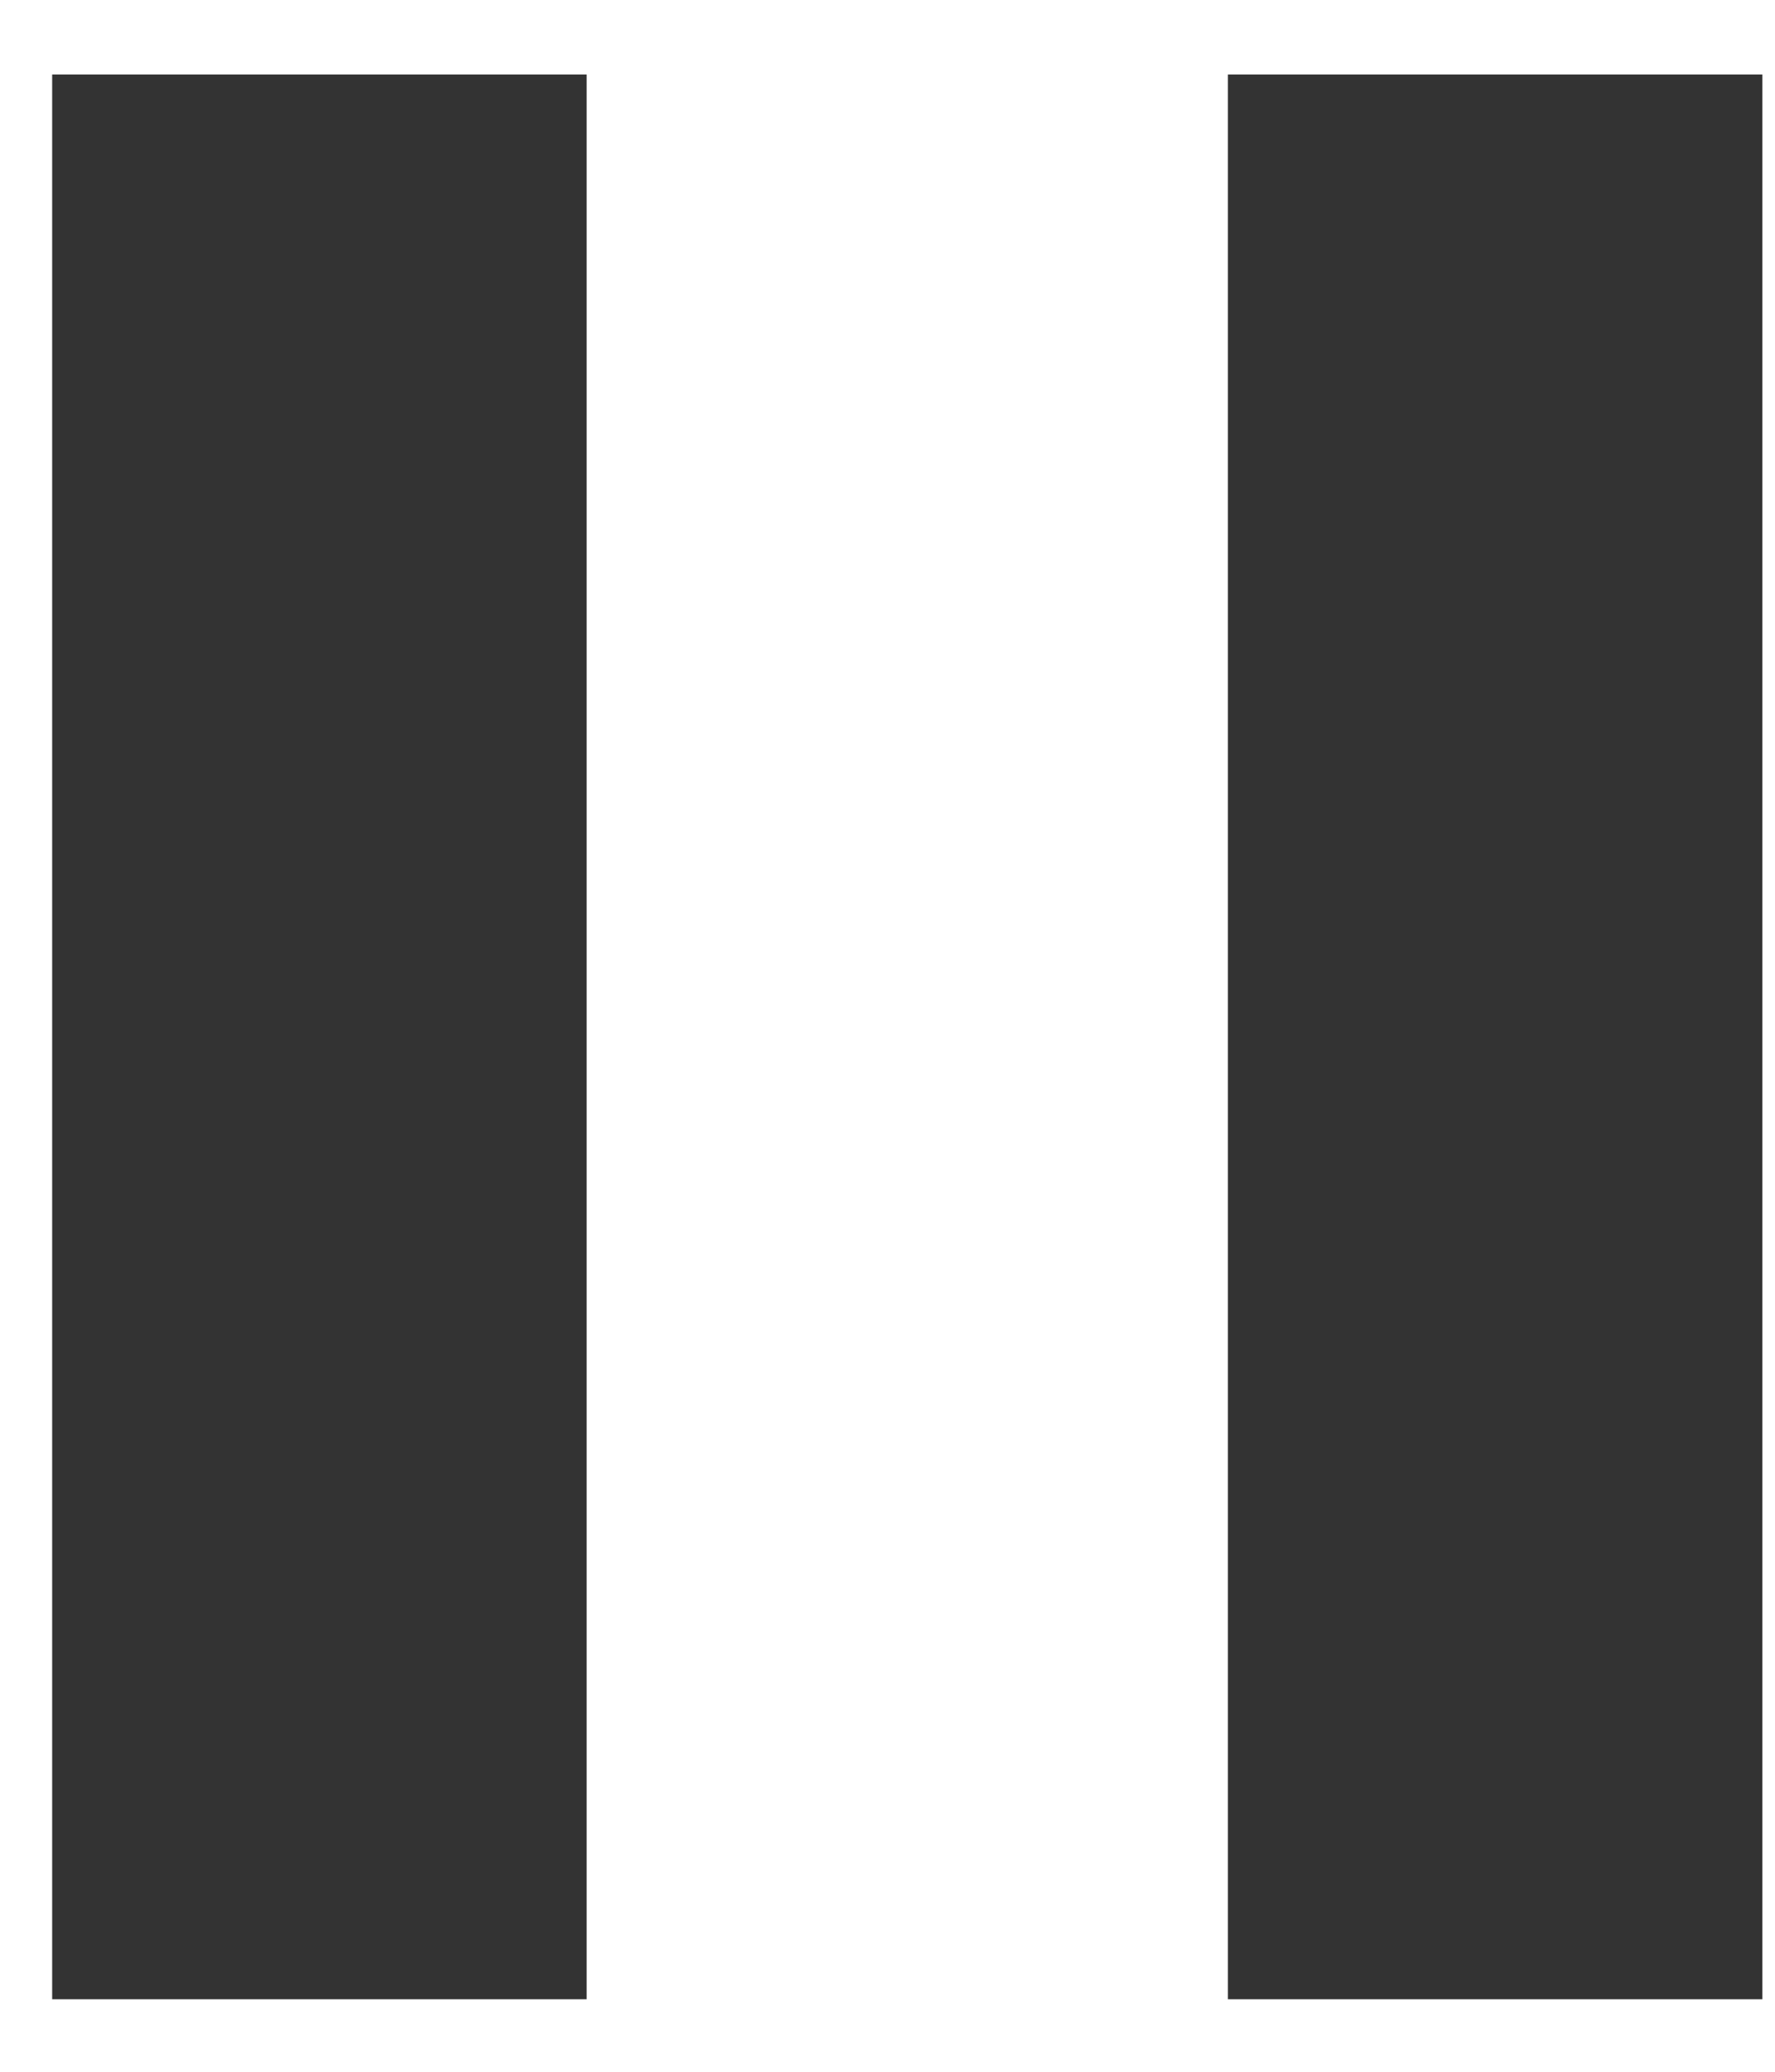 <svg width="18" height="21" viewBox="0 0 18 21" fill="none" xmlns="http://www.w3.org/2000/svg">
<path fill-rule="evenodd" clip-rule="evenodd" d="M5.949 0.755H0.529V20.265H5.949V0.755ZM17.872 0.755H12.452V20.265H17.872V0.755Z" fill="#333333"/>
</svg>

